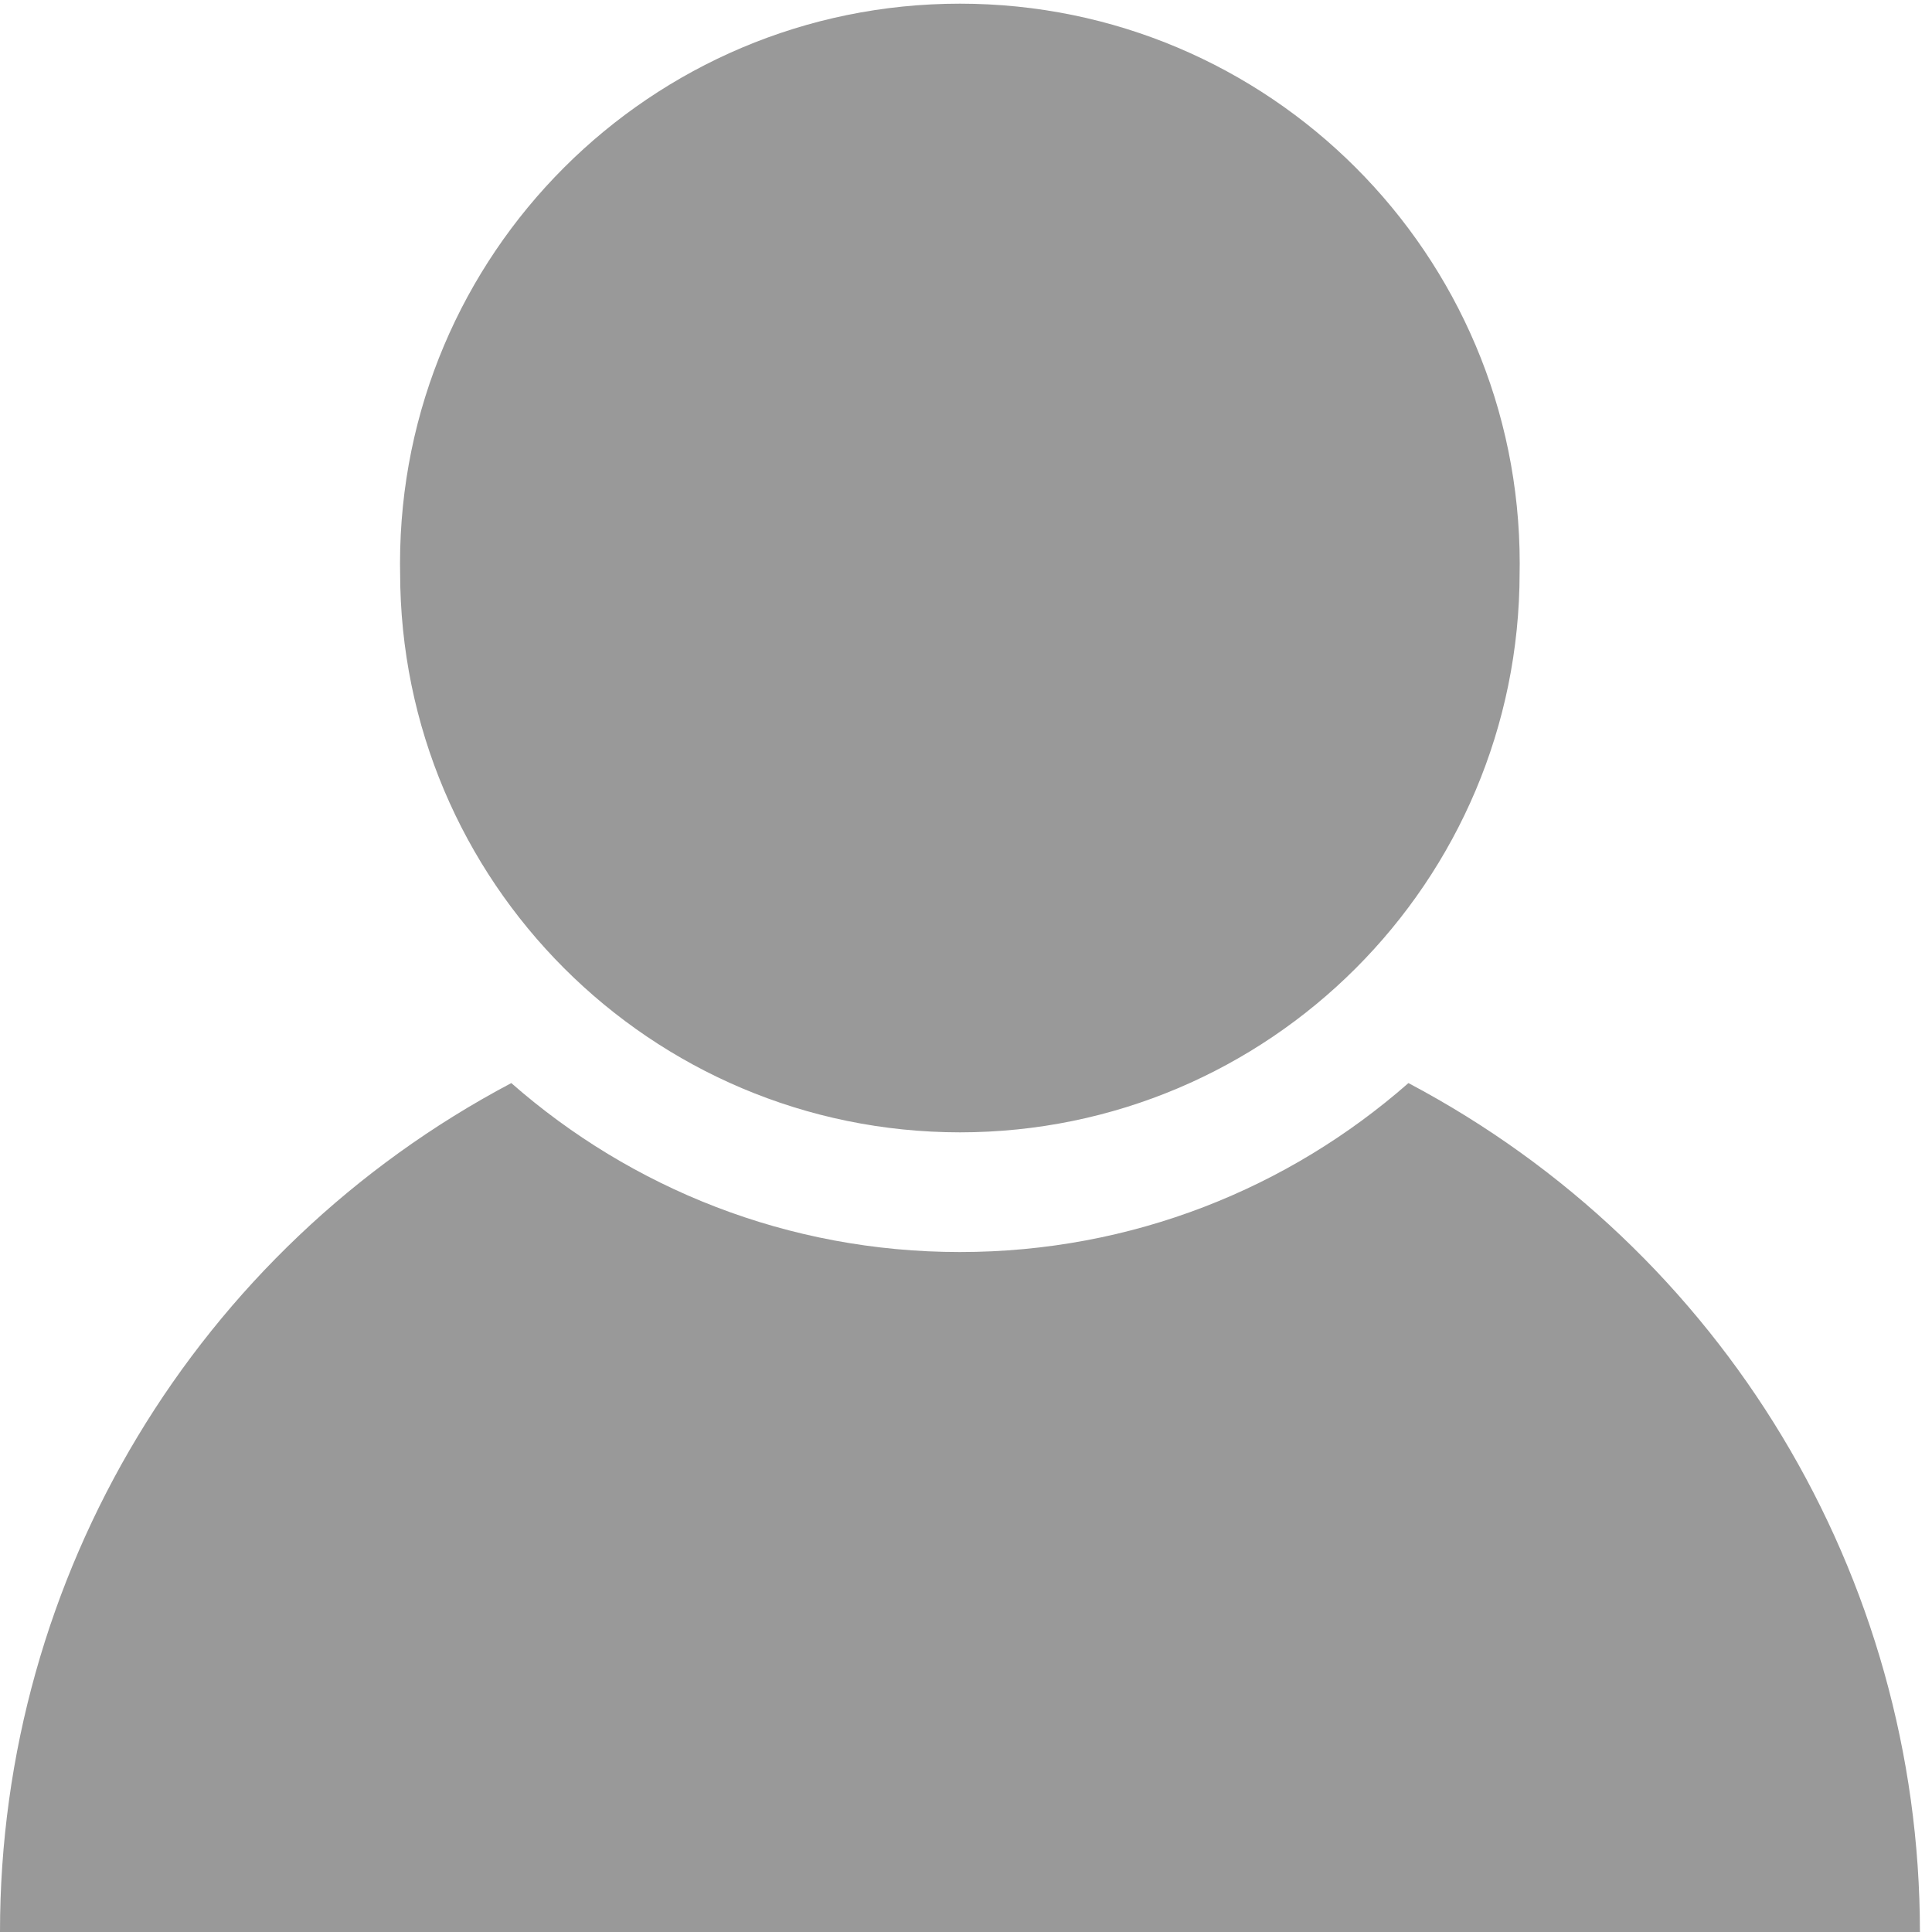 ﻿<?xml version="1.0" encoding="utf-8"?>
<svg version="1.1" xmlns:xlink="http://www.w3.org/1999/xlink" width="20px" height="20px" xmlns="http://www.w3.org/2000/svg">
  <g transform="matrix(1 0 0 1 -616 -328 )">
    <path d="M 19.875 20  C 19.875 16.316  17.837 12.934  14.58 11.212  C 13.34 12.301  11.719 12.961  9.937 12.961  C 8.156 12.961  6.534 12.301  5.293 11.212  C 2.036 12.934  -0.001 16.316  0 20  L 19.875 20  Z M 4.142 5.924  C 4.142 9.125  6.736 11.72  9.937 11.722  C 13.137 11.721  15.731 9.127  15.731 5.927  C 15.731 5.926  15.731 5.925  15.731 5.924  C 15.732 5.893  15.732 5.863  15.732 5.833  C 15.732 2.632  13.137 0.038  9.937 0.038  C 6.736 0.038  4.141 2.632  4.141 5.833  C 4.141 5.863  4.141 5.893  4.142 5.924  Z " fill-rule="nonzero" fill="#999999" stroke="none" transform="matrix(1 0 0 1 616 328 )" />
  </g>
</svg>